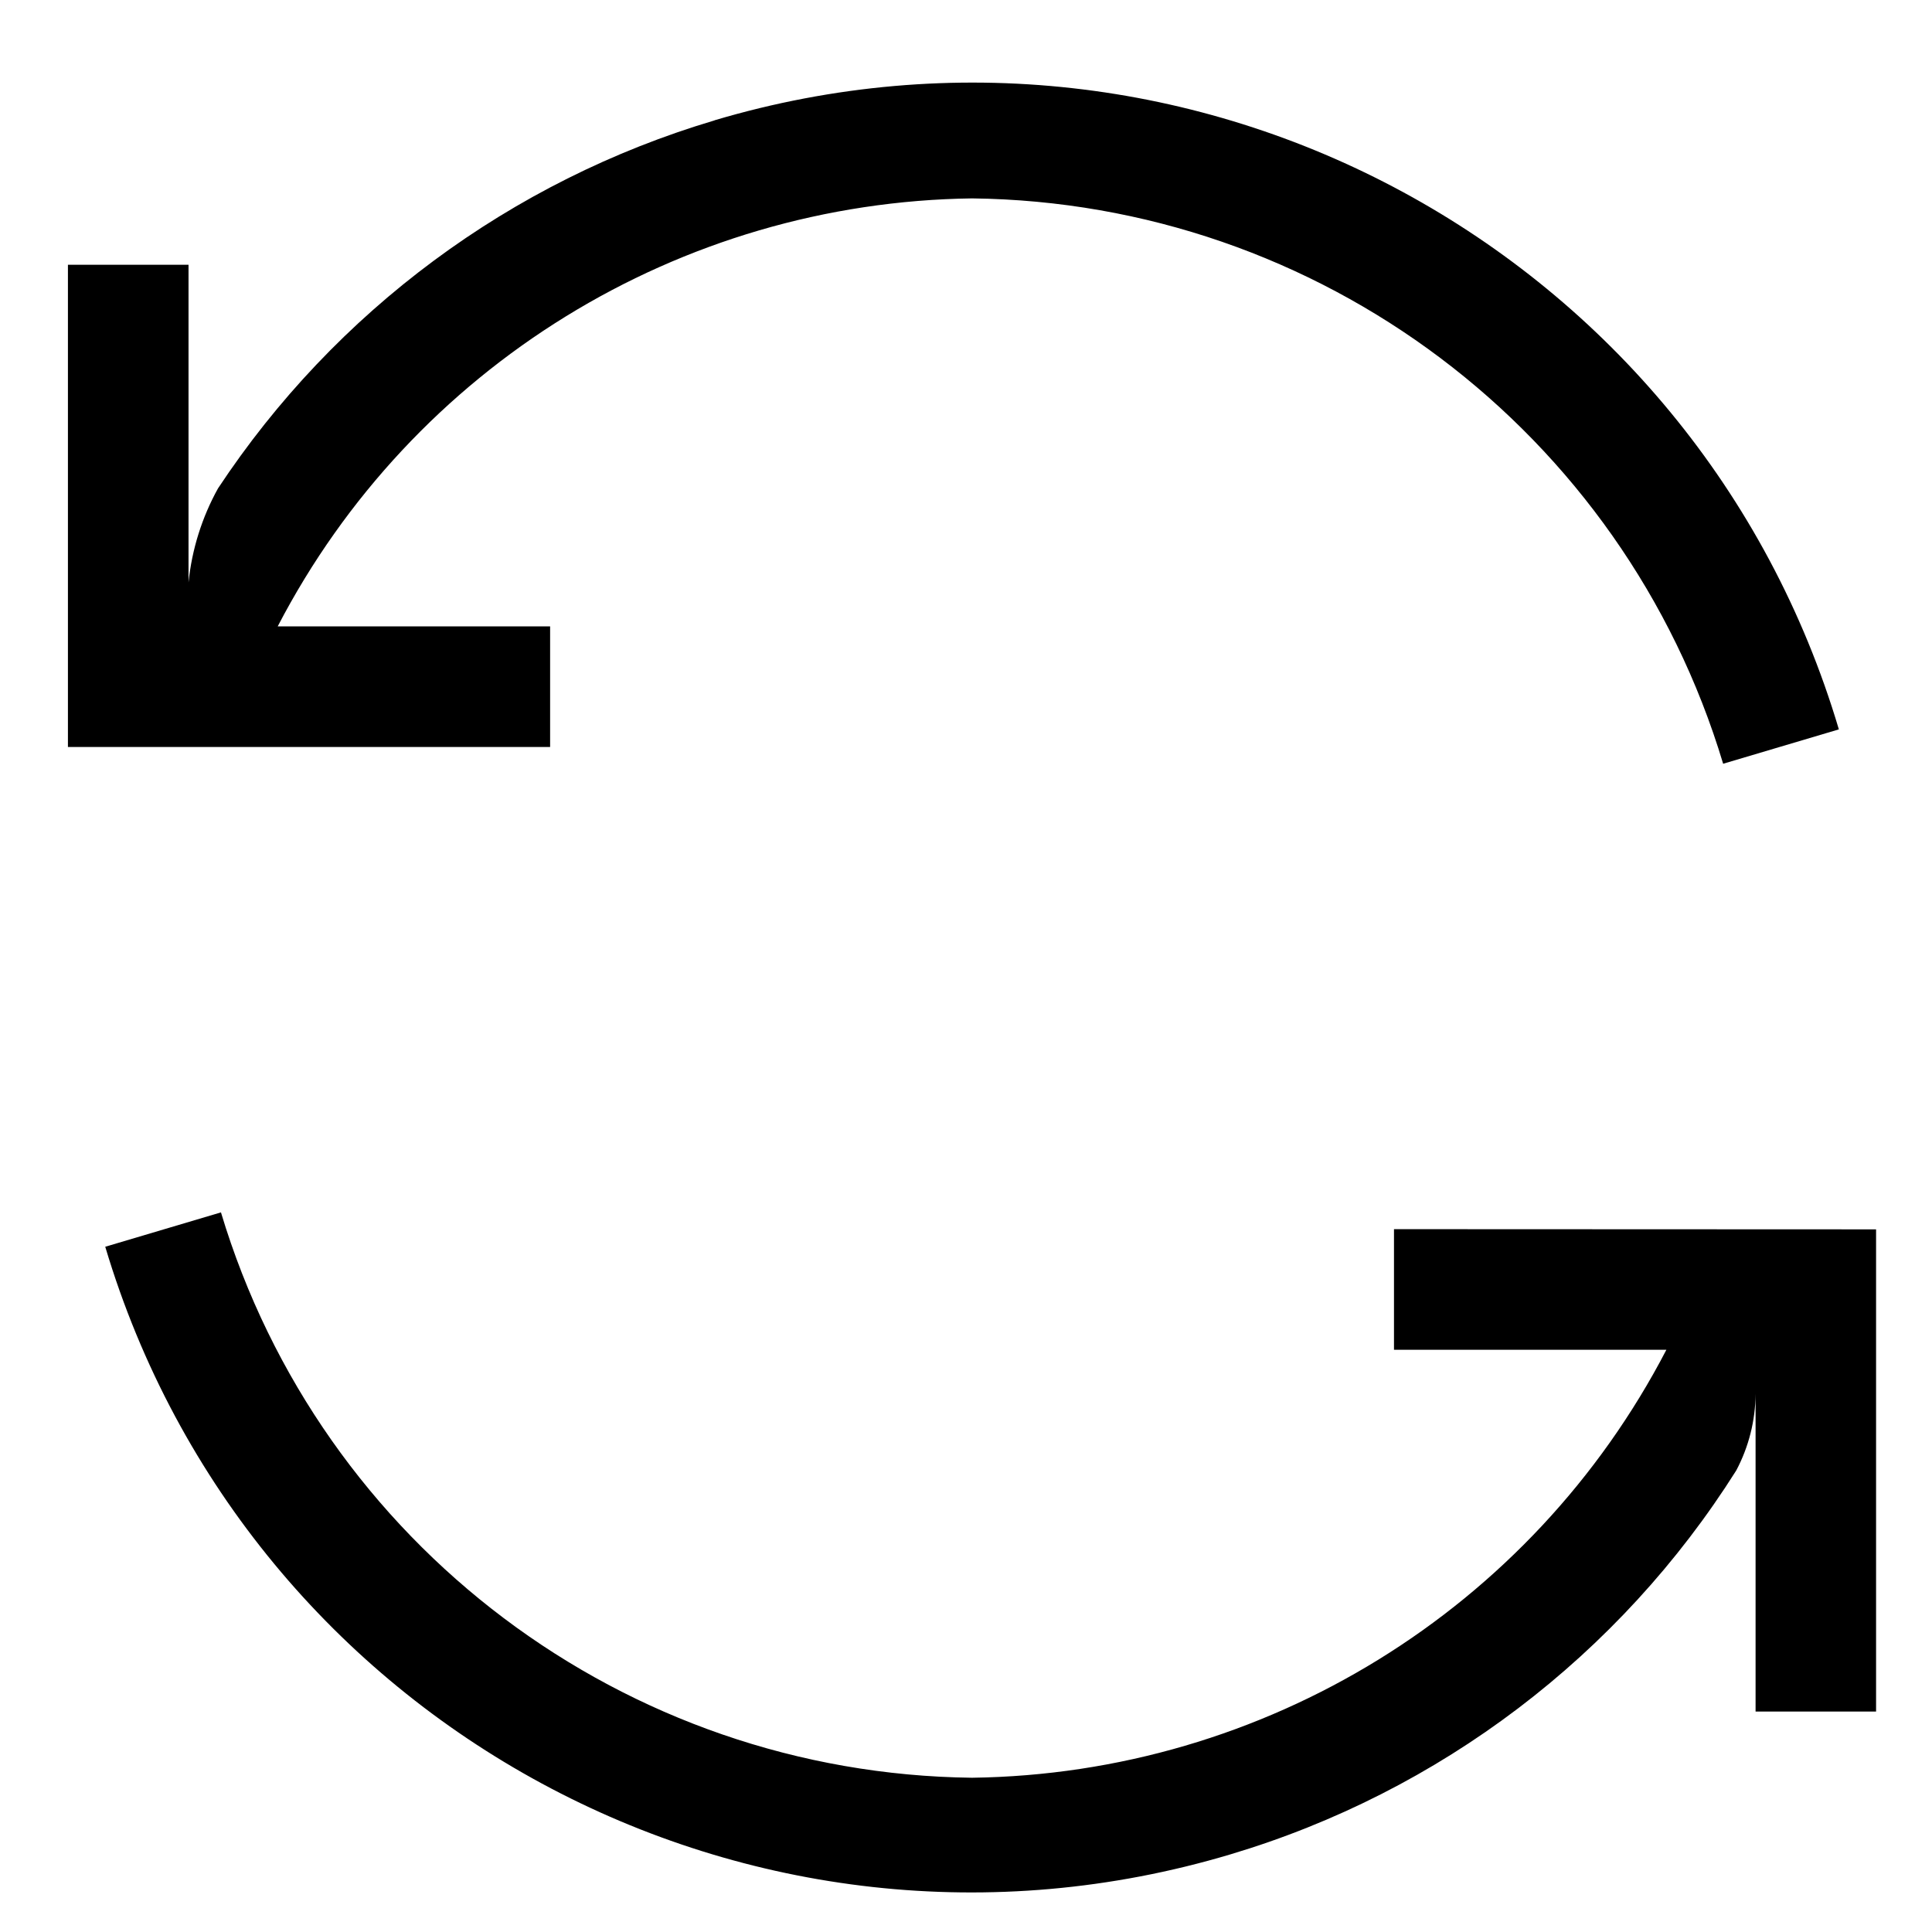 <svg fill="none" height="19" viewBox="0 0 19 19" width="19" xmlns="http://www.w3.org/2000/svg" xmlns:xlink="http://www.w3.org/1999/xlink"><clipPath id="a"><path d="m.661.813h17.797v17.797h-17.797z"/></clipPath><g clip-path="url(#a)" fill="currentColor"><path d="m7.027 1.184c-2.002.595-3.731 1.876-4.883 3.619-.158.285-.257.6-.29.925v-3.124h-1.186v4.742h4.742v-1.186h-2.679c1.327-2.554 3.951-4.171 6.829-4.209 3.413.04 6.404 2.292 7.386 5.56l1.138-.338c-1.399-4.707-6.349-7.389-11.057-5.99z"/><path d="m13.709 12.088v1.186h2.679c-1.327 2.554-3.951 4.171-6.829 4.209-3.413-.04-6.404-2.292-7.386-5.56l-1.138.338c1.405 4.705 6.359 7.381 11.064 5.976 2.061-.615 3.829-1.957 4.976-3.776.123-.232.188-.49.19-.753v3.124h1.185v-4.742z"/></g></svg>
